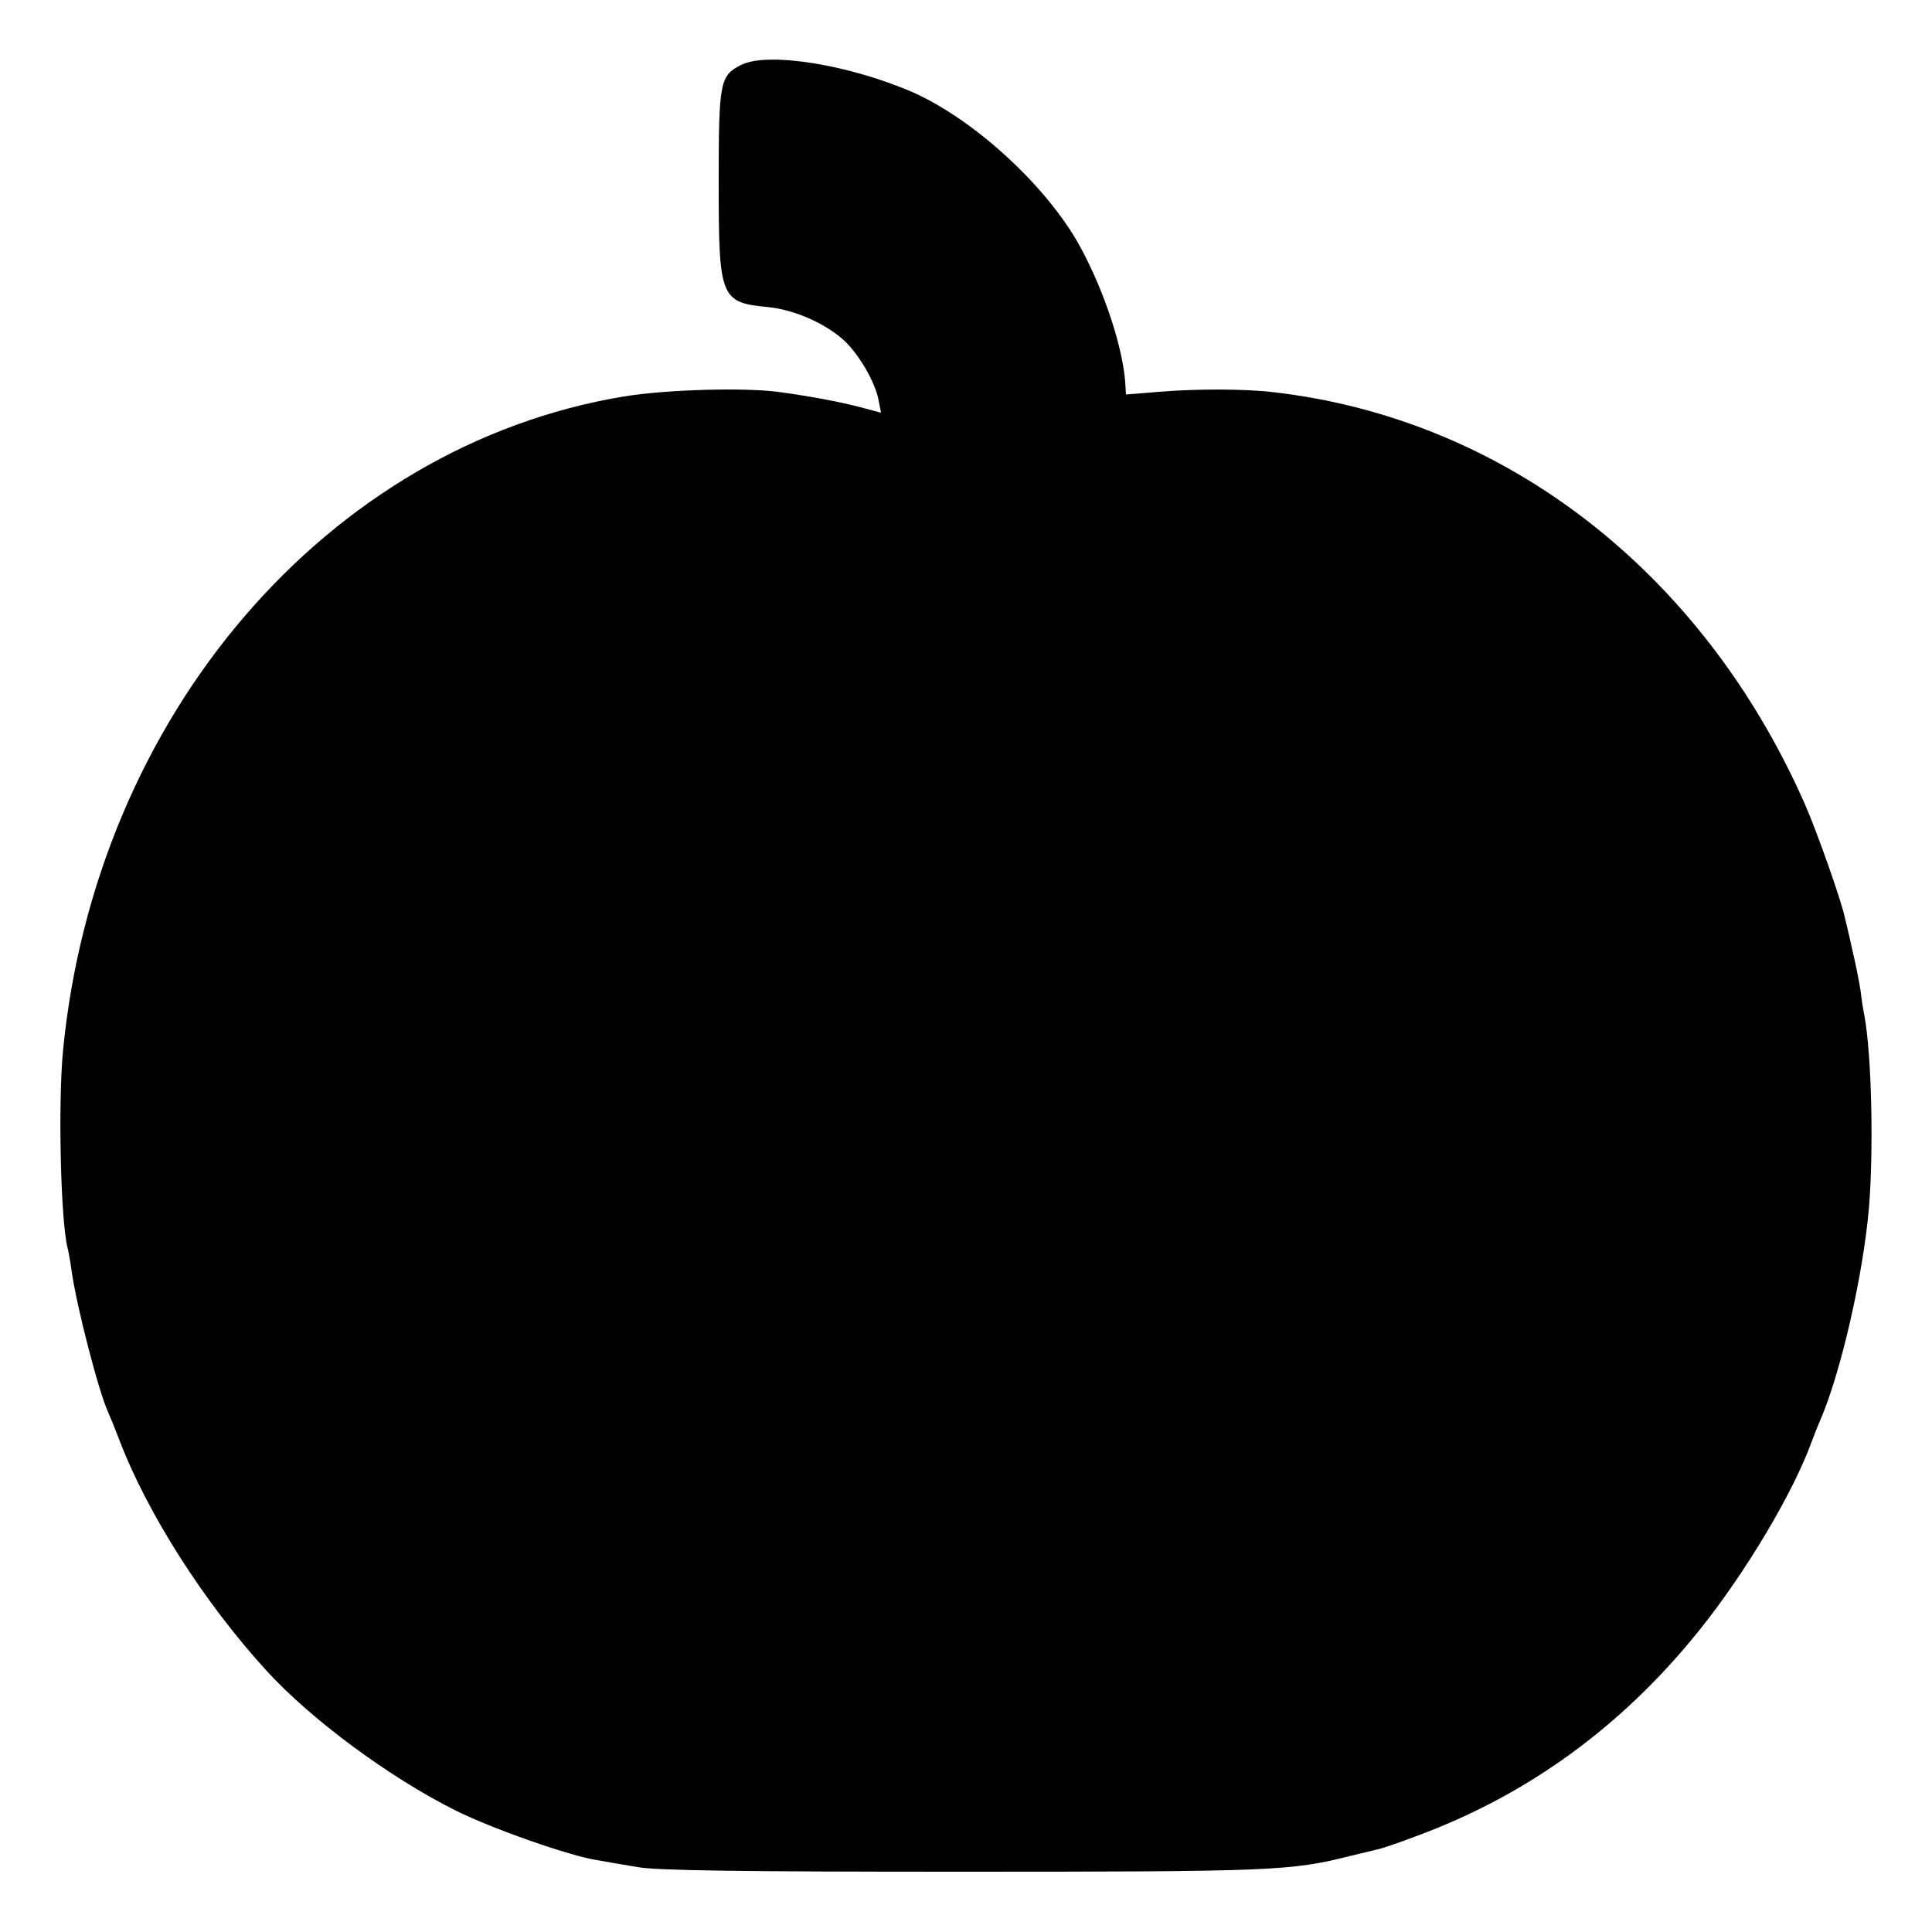 <?xml version="1.0" standalone="no"?>
<!DOCTYPE svg PUBLIC "-//W3C//DTD SVG 20010904//EN"
 "http://www.w3.org/TR/2001/REC-SVG-20010904/DTD/svg10.dtd">
<svg version="1.0" xmlns="http://www.w3.org/2000/svg"
 width="500pt" height="500pt" viewBox="0 0 500 500"
 preserveAspectRatio="xMidYMid meet">
<g transform="translate(0,500) scale(0.1,-0.1)"
fill="#000000" stroke="none">
<path d="M1918 4832 c-55 -28 -58 -43 -58 -305 0 -300 4 -310 130 -322 65 -7
142 -40 191 -83 40 -35 85 -112 93 -159 l6 -31 -53 14 c-53 14 -127 28 -207
39 -90 13 -295 7 -405 -11 -768 -127 -1368 -827 -1452 -1694 -13 -137 -6 -441
12 -510 2 -8 7 -34 10 -57 13 -94 71 -317 95 -368 5 -11 18 -43 29 -72 73
-191 220 -421 381 -597 115 -126 318 -276 488 -361 96 -48 296 -118 367 -129
22 -4 69 -12 105 -18 47 -9 279 -12 830 -12 815 0 861 2 1015 41 33 8 67 16
75 18 8 2 51 16 95 33 288 106 533 284 732 532 120 149 244 357 292 490 7 19
17 44 22 55 53 123 111 375 126 551 12 151 7 393 -12 496 -2 9 -7 38 -10 65
-4 26 -14 75 -22 108 -7 33 -16 70 -19 82 -9 43 -71 219 -103 292 -265 601
-776 997 -1375 1066 -74 9 -201 9 -296 1 l-86 -7 -2 33 c-8 100 -62 256 -127
368 -89 150 -267 311 -420 380 -164 72 -377 107 -447 72z"/>
</g>
</svg>
